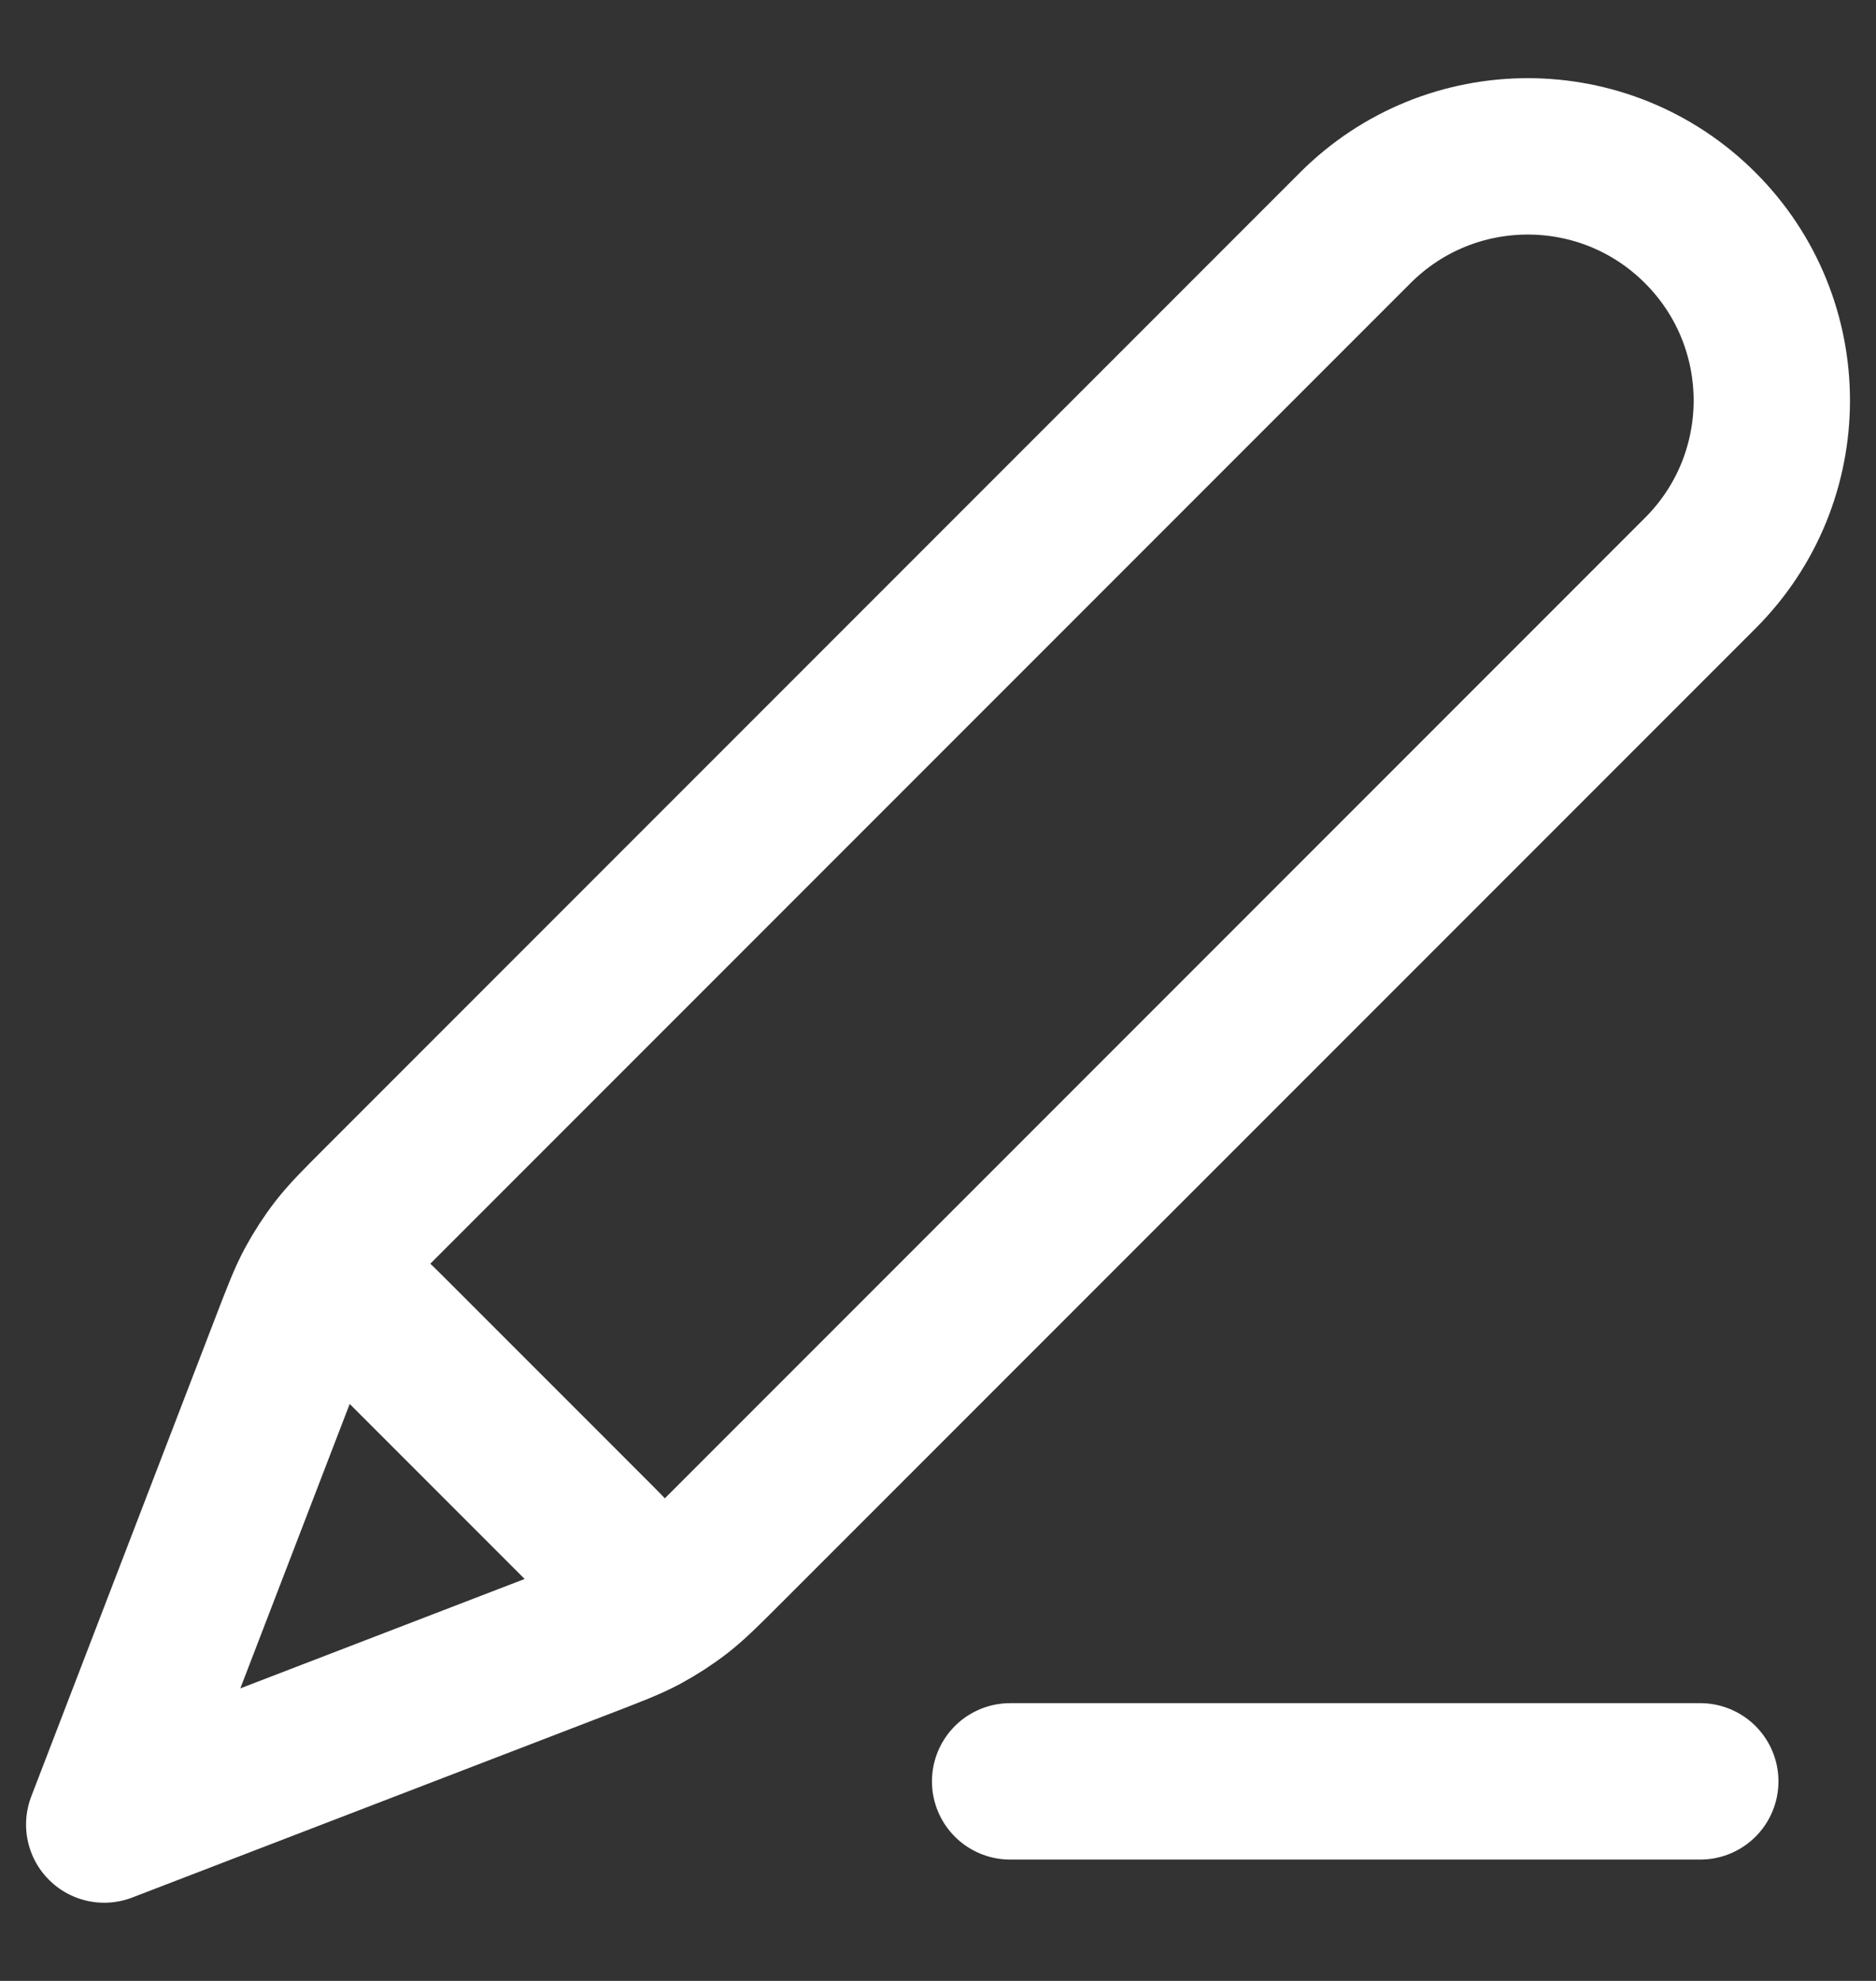 <svg width="18" height="19" viewBox="0 0 18 19" fill="none" xmlns="http://www.w3.org/2000/svg">
<rect x="0" y="0" width="18" height="19" fill="#333333" stroke="none"/>
<path d="M16.314 17.086H9.692M1 17.5L5.594 15.733C5.887 15.62 6.034 15.564 6.172 15.49C6.294 15.424 6.41 15.349 6.52 15.264C6.643 15.168 6.754 15.057 6.977 14.834L16.314 5.497C17.229 4.583 17.229 3.1 16.314 2.186C15.4 1.271 13.917 1.271 13.003 2.186L3.666 11.523C3.443 11.746 3.332 11.857 3.236 11.98C3.151 12.09 3.076 12.206 3.01 12.328C2.936 12.466 2.88 12.613 2.767 12.906L1 17.5ZM1 17.5L2.704 13.07C2.826 12.753 2.887 12.595 2.991 12.522C3.083 12.459 3.196 12.435 3.305 12.456C3.43 12.48 3.55 12.6 3.79 12.84L5.66 14.71C5.9 14.95 6.02 15.07 6.044 15.195C6.065 15.305 6.041 15.418 5.978 15.509C5.905 15.613 5.747 15.674 5.43 15.796L1 17.5Z" stroke="white" stroke-width="1.5" stroke-linecap="round" stroke-linejoin="round"/>
</svg>
